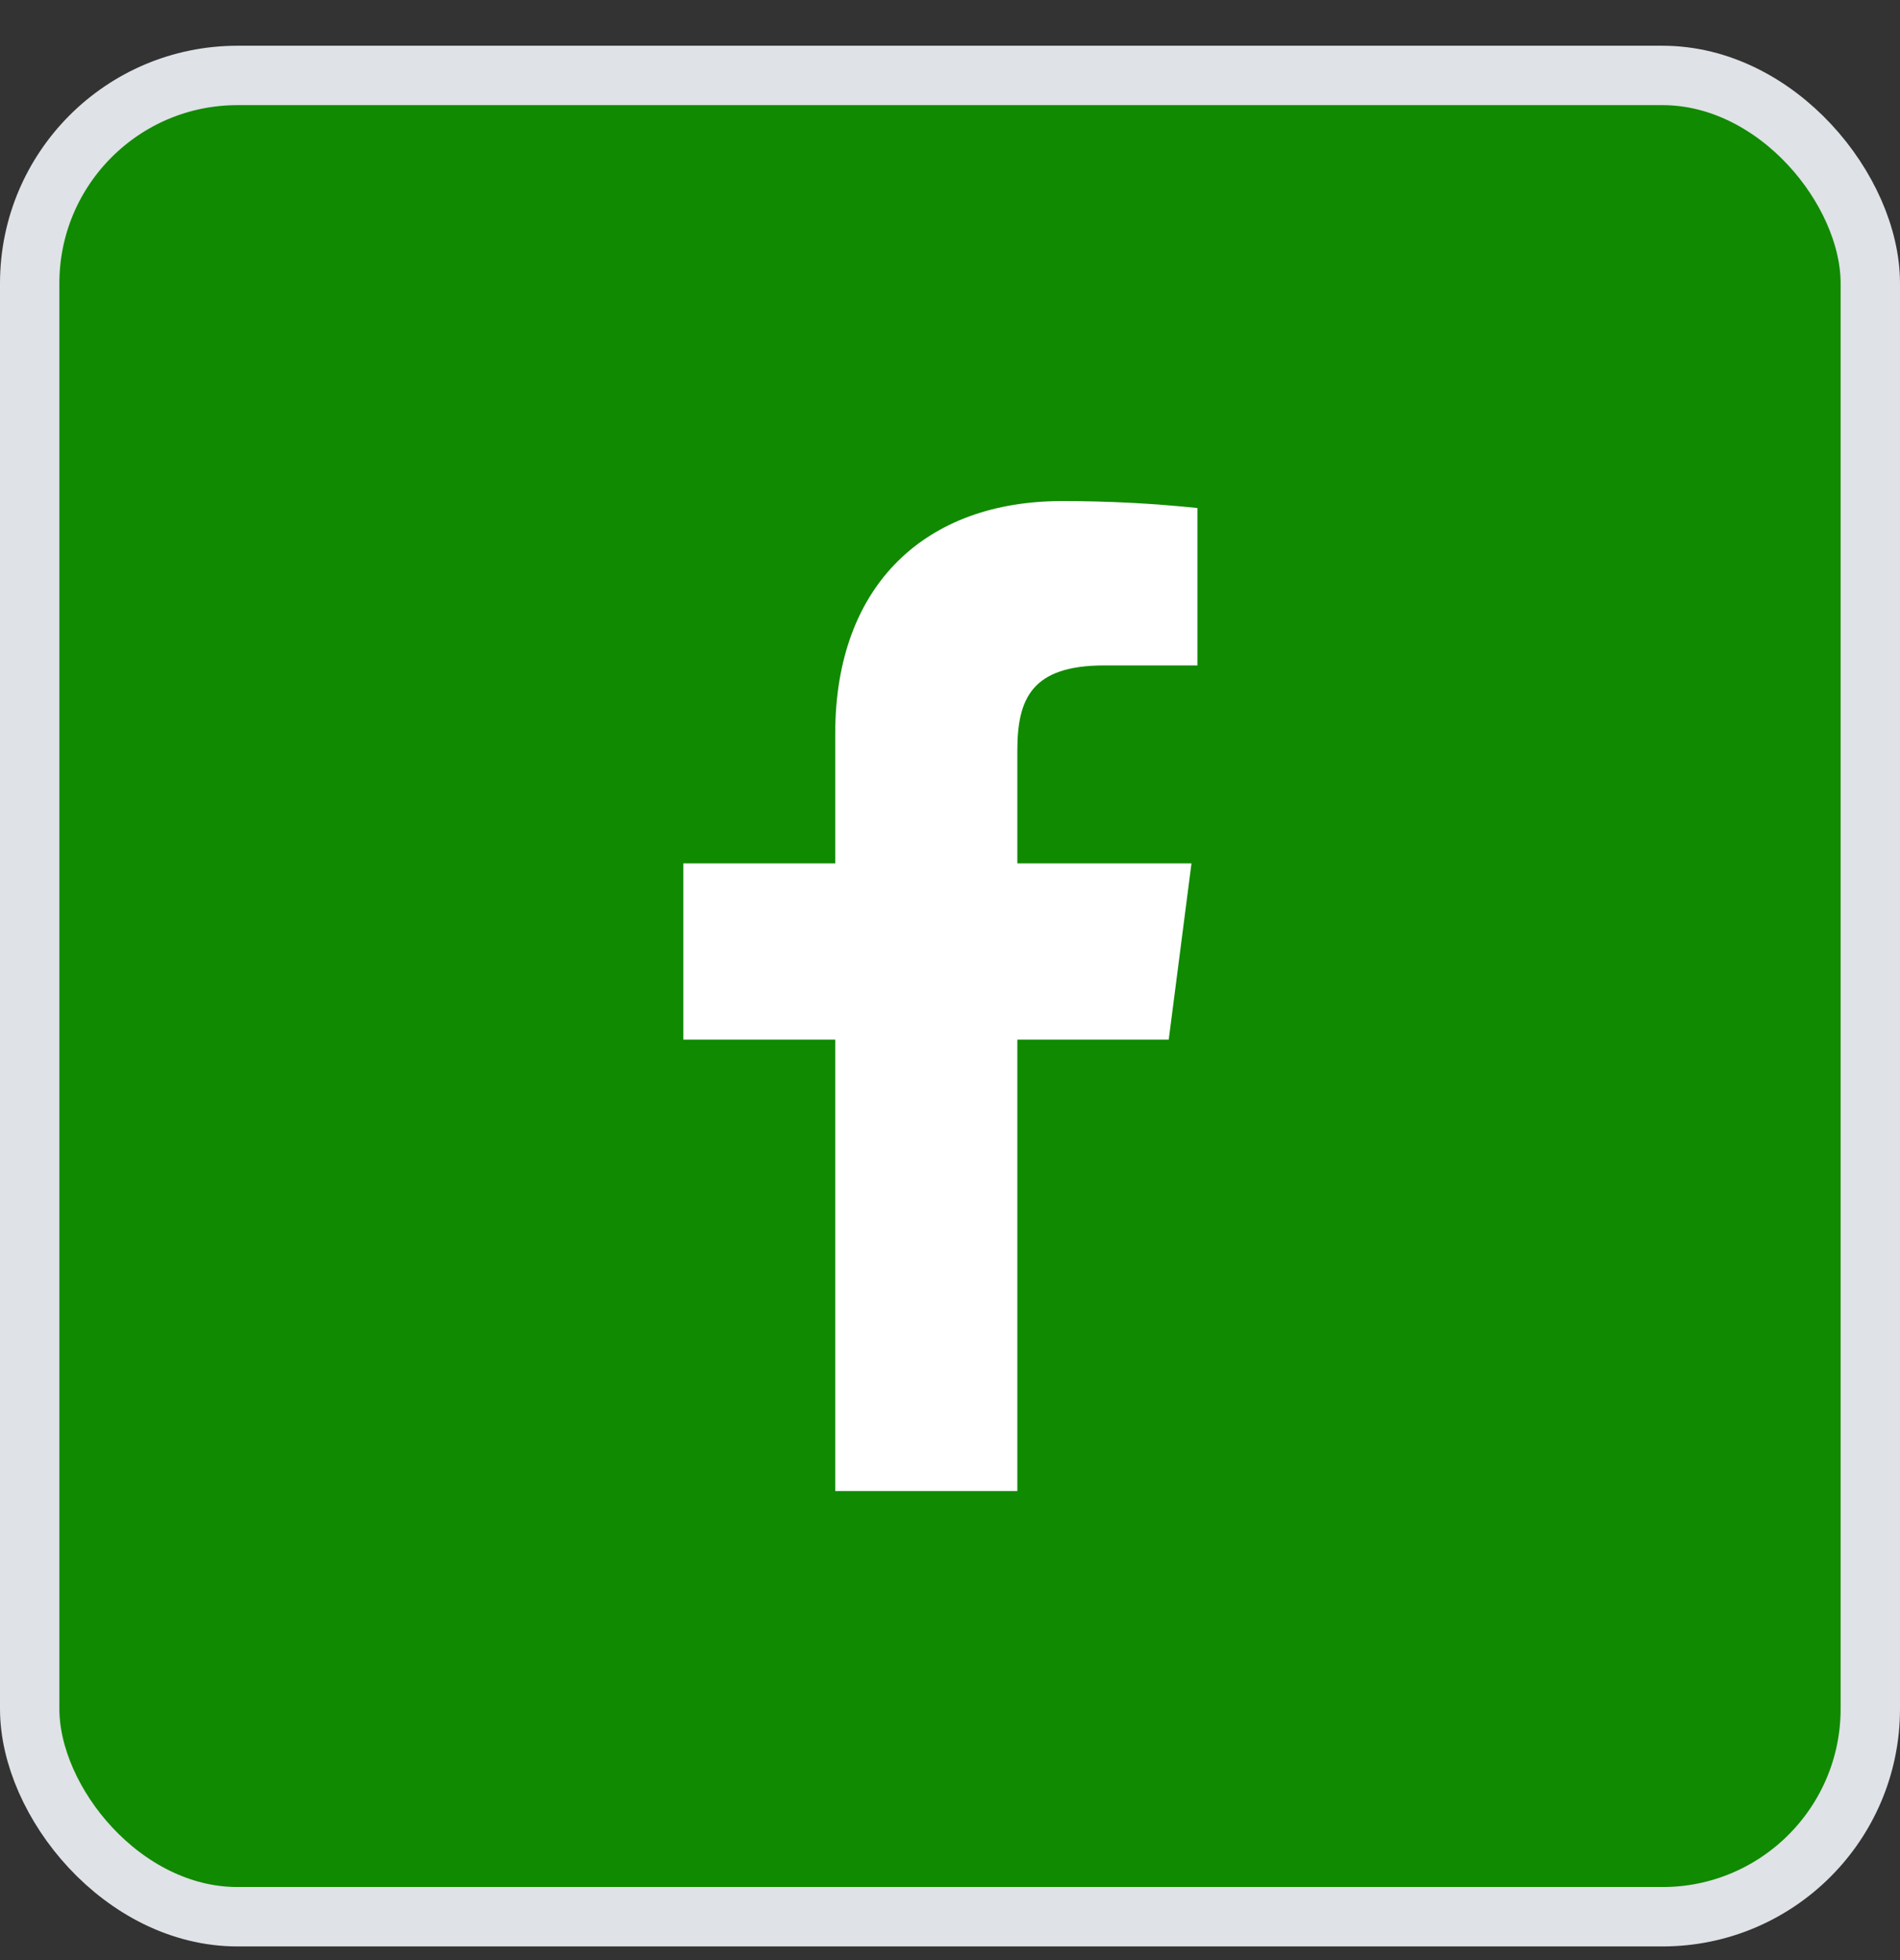 <svg width="32" height="33" viewBox="0 0 32 33" fill="none" xmlns="http://www.w3.org/2000/svg">
<rect x="0" y="0" width="32" height="33" fill="#333333" stroke="none"/>
<rect x="0.5" y="1.27" width="31" height="31" rx="3.5" fill="#108A00"/>
<path d="M18.601 11.203H20.167V8.553C19.409 8.474 18.646 8.435 17.884 8.436C15.617 8.436 14.067 9.819 14.067 12.353V14.536H11.509V17.503H14.067V25.103H17.134V17.503H19.684L20.067 14.536H17.134V12.644C17.134 11.769 17.367 11.203 18.601 11.203Z" fill="white"/>
<rect x="0.5" y="1.27" width="31" height="31" rx="3.5" stroke="#DFE2E6"/>
</svg>
